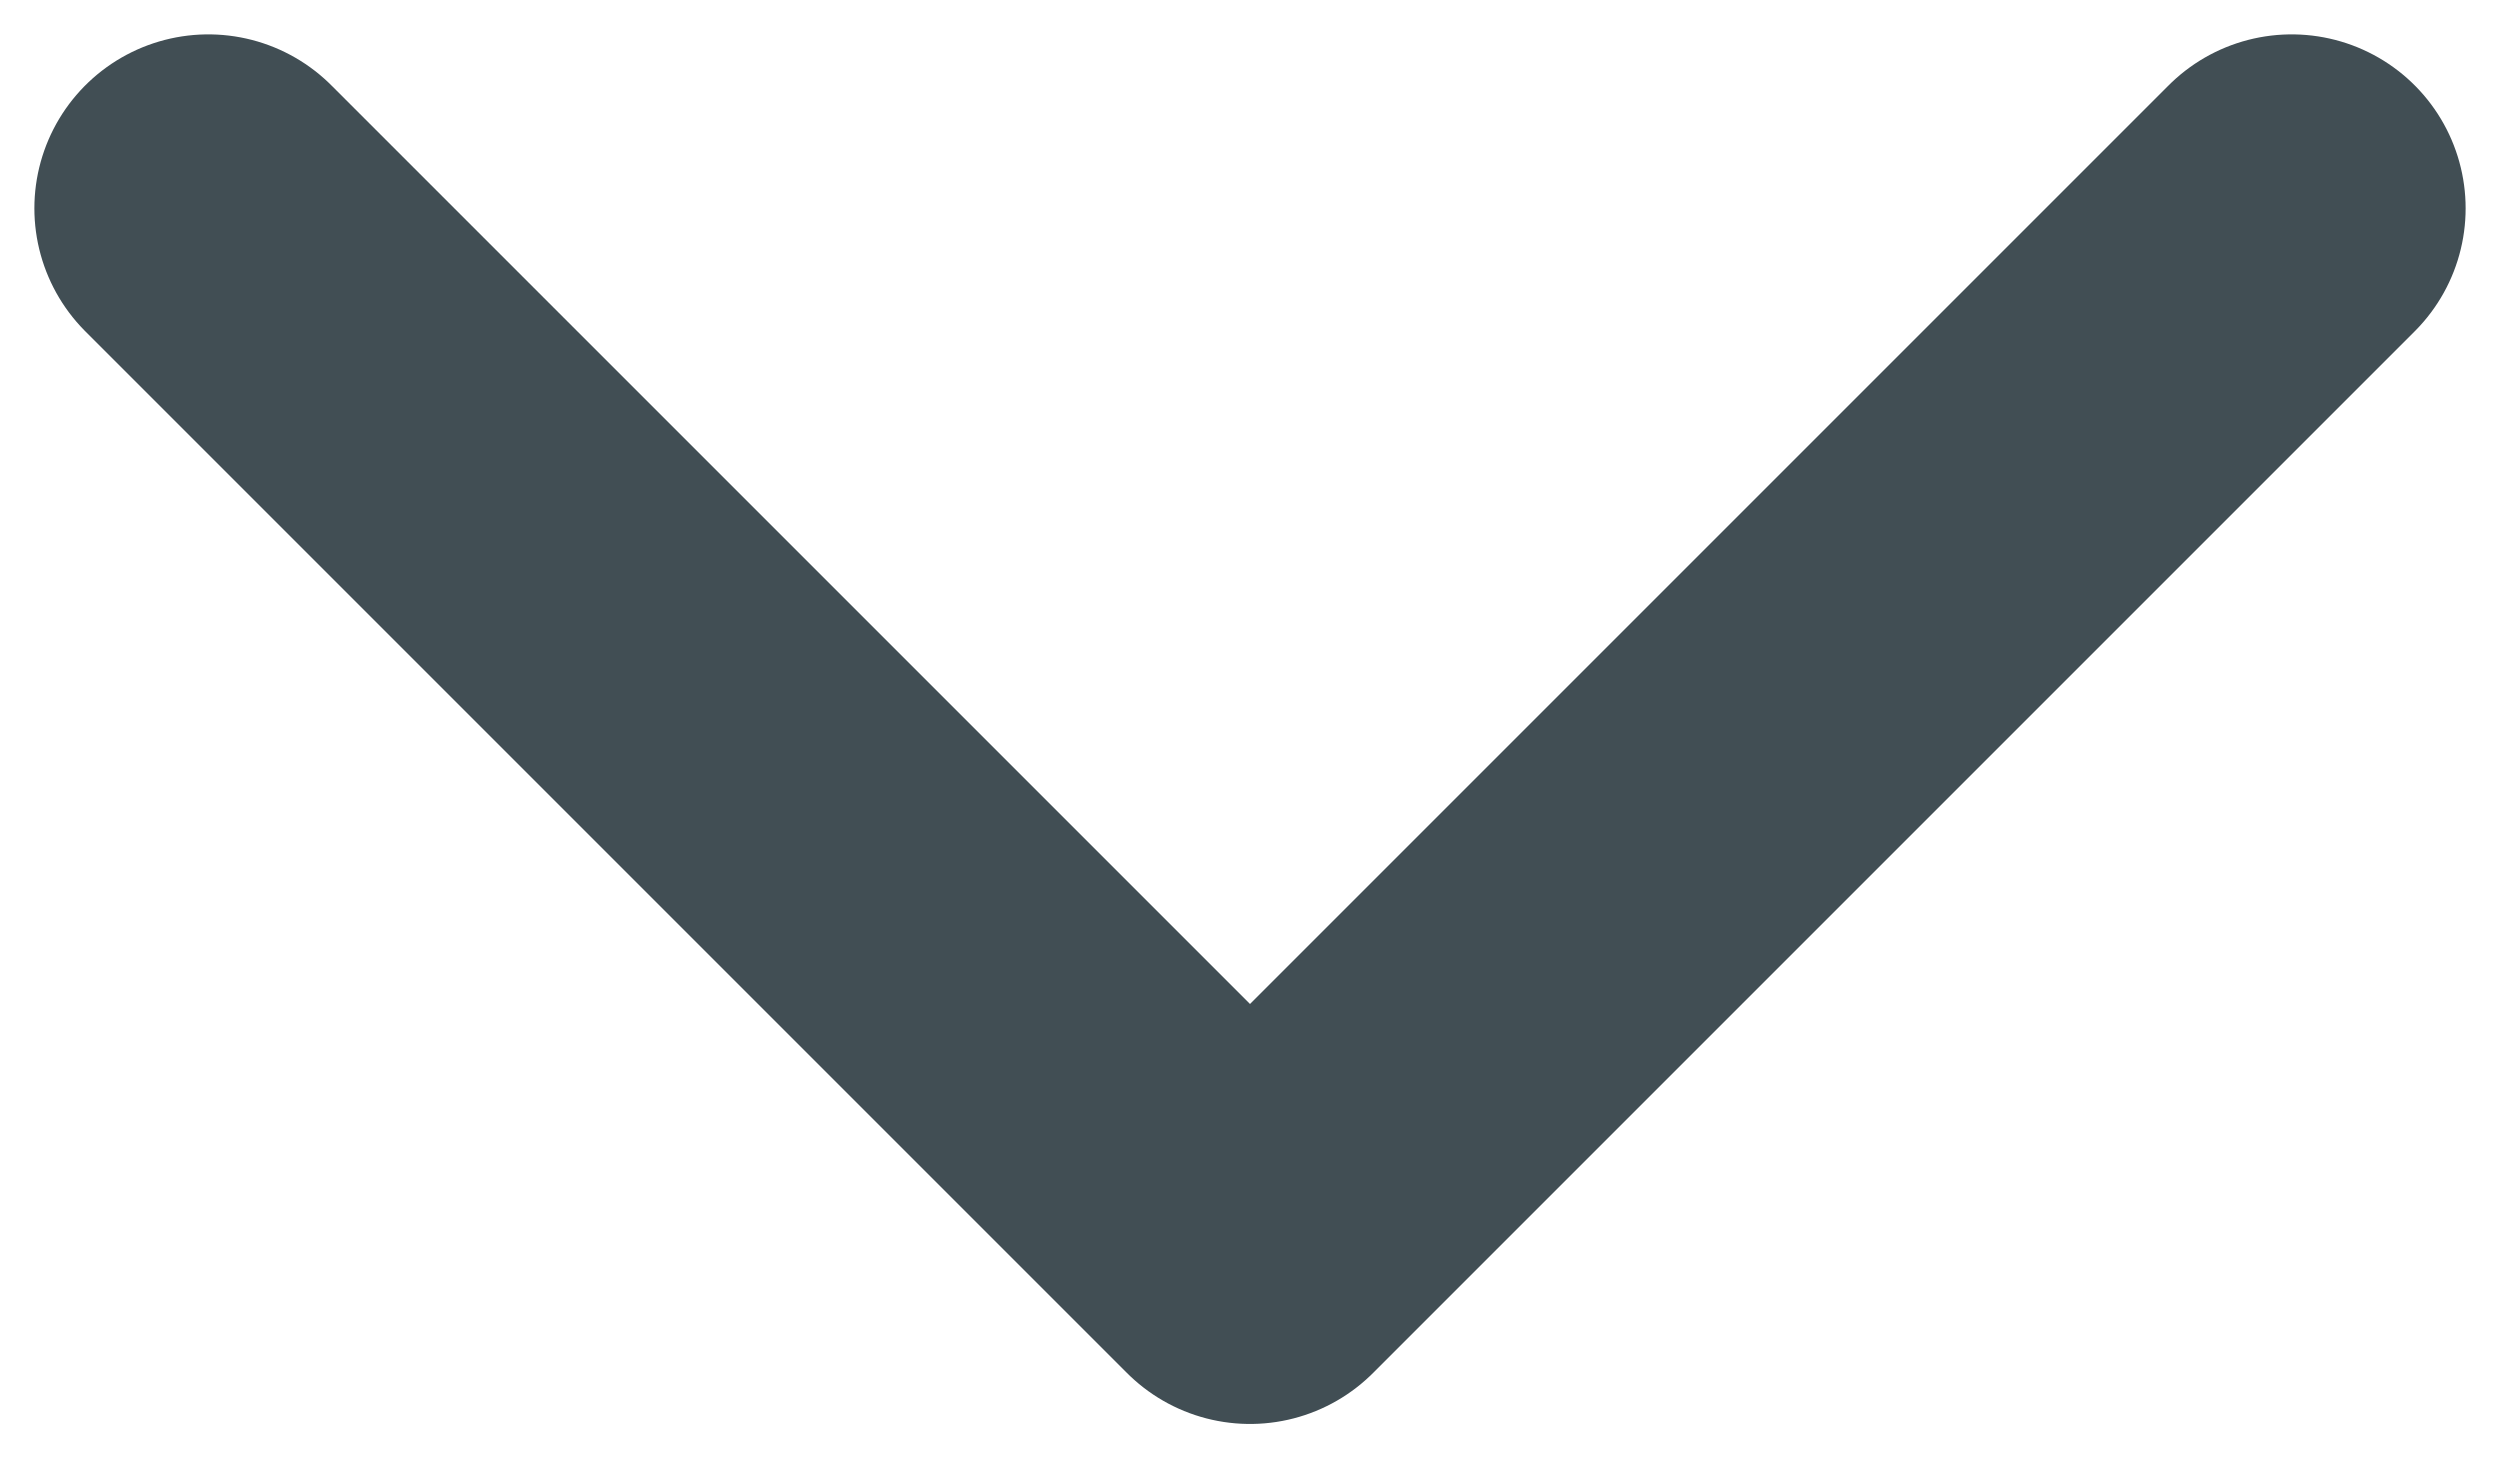 <svg width="12" height="7" viewBox="0 0 12 7" fill="none" xmlns="http://www.w3.org/2000/svg">
<path d="M11 1L6 6L1 1" stroke="#414E54" stroke-width="1.67" stroke-linecap="round" stroke-linejoin="round"/>
</svg>
